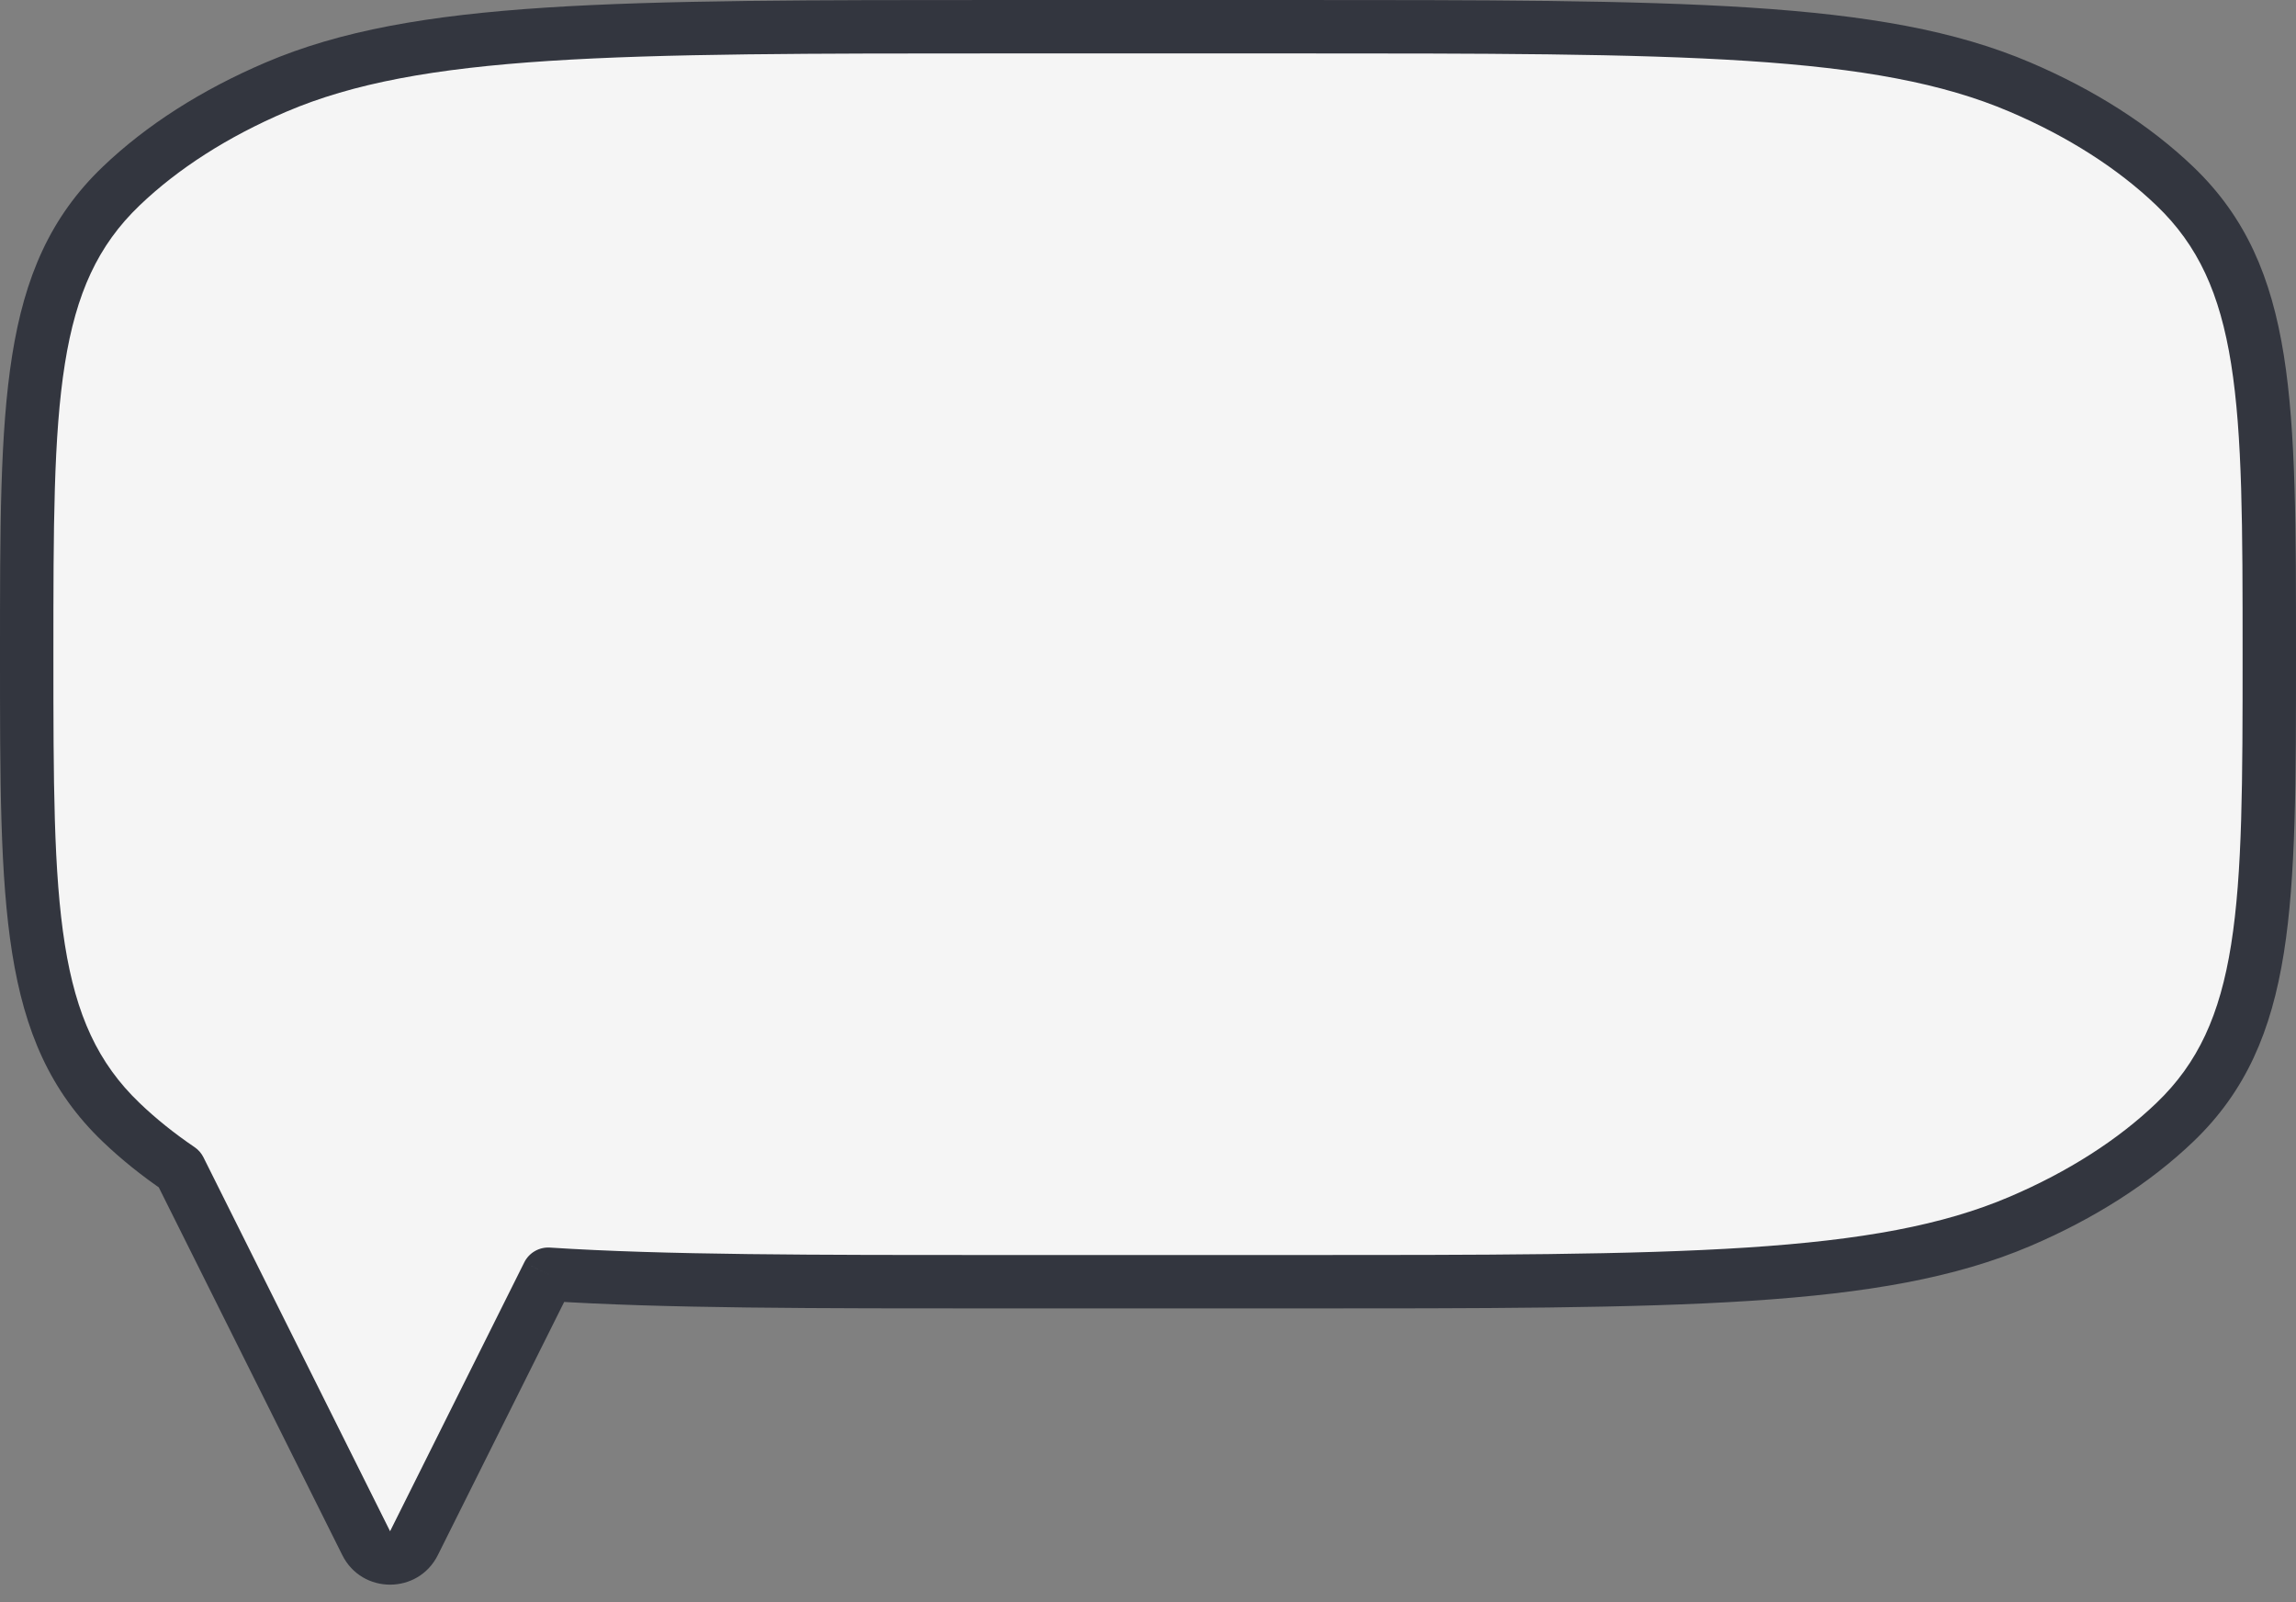 <svg width="86" height="60" viewBox="0 0 86 60" fill="none" xmlns="http://www.w3.org/2000/svg">
<rect x="0" y="0" width="86" height="60" fill="#808080" stroke="none"/>
<path fill-rule="evenodd" clip-rule="evenodd" d="M81.461 6.968C85 10.355 85 15.07 85 24.5C85 33.93 85 38.645 81.461 42.032C79.929 43.498 77.96 44.757 75.667 45.737C70.37 48 62.997 48 48.25 48H37.75C30.396 48 24.876 48 20.533 47.719L15.505 57.791C15.137 58.529 14.084 58.529 13.716 57.791L6.725 43.787C5.923 43.243 5.192 42.656 4.539 42.032C1 38.645 1 33.93 1 24.5C1 15.07 1 10.355 4.539 6.968C6.071 5.502 8.04 4.243 10.333 3.263C15.63 1 23.003 1 37.75 1H48.25C62.997 1 70.37 1 75.667 3.263C77.96 4.243 79.929 5.502 81.461 6.968Z" fill="#F5F5F5"/>
<path d="M81.461 6.968L80.769 7.691V7.691L81.461 6.968ZM81.461 42.032L82.152 42.754L81.461 42.032ZM75.667 45.737L75.274 44.817L75.667 45.737ZM20.533 47.719L20.597 46.721C20.196 46.696 19.818 46.913 19.638 47.273L20.533 47.719ZM15.505 57.791L16.4 58.237L15.505 57.791ZM13.716 57.791L12.821 58.237L13.716 57.791ZM6.725 43.787L7.62 43.34C7.544 43.187 7.429 43.055 7.286 42.959L6.725 43.787ZM4.539 42.032L5.231 41.309H5.231L4.539 42.032ZM4.539 6.968L3.848 6.246H3.848L4.539 6.968ZM10.333 3.263L9.94 2.344L9.94 2.344L10.333 3.263ZM75.667 3.263L75.274 4.183V4.183L75.667 3.263ZM86 24.5C86 19.817 86.003 16.188 85.545 13.311C85.079 10.382 84.123 8.132 82.152 6.246L80.769 7.691C82.338 9.192 83.151 10.992 83.57 13.625C83.997 16.309 84 19.753 84 24.5H86ZM82.152 42.754C84.123 40.868 85.079 38.618 85.545 35.689C86.003 32.812 86 29.183 86 24.5H84C84 29.247 83.997 32.691 83.57 35.375C83.151 38.008 82.338 39.808 80.769 41.309L82.152 42.754ZM76.06 46.657C78.444 45.638 80.519 44.317 82.152 42.754L80.769 41.309C79.338 42.679 77.476 43.877 75.274 44.817L76.06 46.657ZM48.25 49C55.61 49 61.178 49.001 65.567 48.715C69.959 48.429 73.258 47.853 76.06 46.657L75.274 44.817C72.779 45.883 69.743 46.439 65.437 46.719C61.129 46.999 55.637 47 48.25 47V49ZM37.75 49H48.25V47H37.75V49ZM20.468 48.717C24.851 49.001 30.41 49 37.75 49V47C30.383 47 24.901 46.999 20.597 46.721L20.468 48.717ZM16.4 58.237L21.427 48.166L19.638 47.273L14.611 57.344L16.4 58.237ZM12.821 58.237C13.558 59.713 15.663 59.713 16.4 58.237L14.611 57.344H14.611L12.821 58.237ZM5.831 44.233L12.821 58.237L14.611 57.344L7.62 43.34L5.831 44.233ZM3.848 42.754C4.544 43.42 5.32 44.042 6.164 44.615L7.286 42.959C6.527 42.444 5.84 41.892 5.231 41.309L3.848 42.754ZM0 24.5C0 29.183 -0.003 32.812 0.455 35.689C0.921 38.618 1.877 40.868 3.848 42.754L5.231 41.309C3.662 39.808 2.849 38.008 2.43 35.375C2.003 32.691 2 29.247 2 24.5H0ZM3.848 6.246C1.877 8.132 0.921 10.382 0.455 13.311C-0.003 16.188 0 19.817 0 24.5H2C2 19.753 2.003 16.309 2.43 13.625C2.849 10.992 3.662 9.192 5.231 7.691L3.848 6.246ZM9.94 2.344C7.556 3.362 5.481 4.683 3.848 6.246L5.231 7.691C6.662 6.321 8.524 5.123 10.726 4.183L9.94 2.344ZM37.75 0C30.39 0 24.822 -0 20.433 0.285C16.041 0.571 12.742 1.146 9.94 2.344L10.726 4.183C13.221 3.117 16.257 2.561 20.563 2.281C24.871 2.001 30.363 2 37.75 2V0ZM48.25 0H37.75V2H48.25V0ZM76.06 2.344C73.258 1.146 69.959 0.571 65.567 0.285C61.178 -0 55.61 0 48.25 0V2C55.637 2 61.129 2.001 65.437 2.281C69.743 2.561 72.779 3.117 75.274 4.183L76.06 2.344ZM82.152 6.246C80.519 4.683 78.444 3.362 76.06 2.344L75.274 4.183C77.476 5.123 79.338 6.321 80.769 7.691L82.152 6.246Z" fill="#33363F"/>
</svg>
